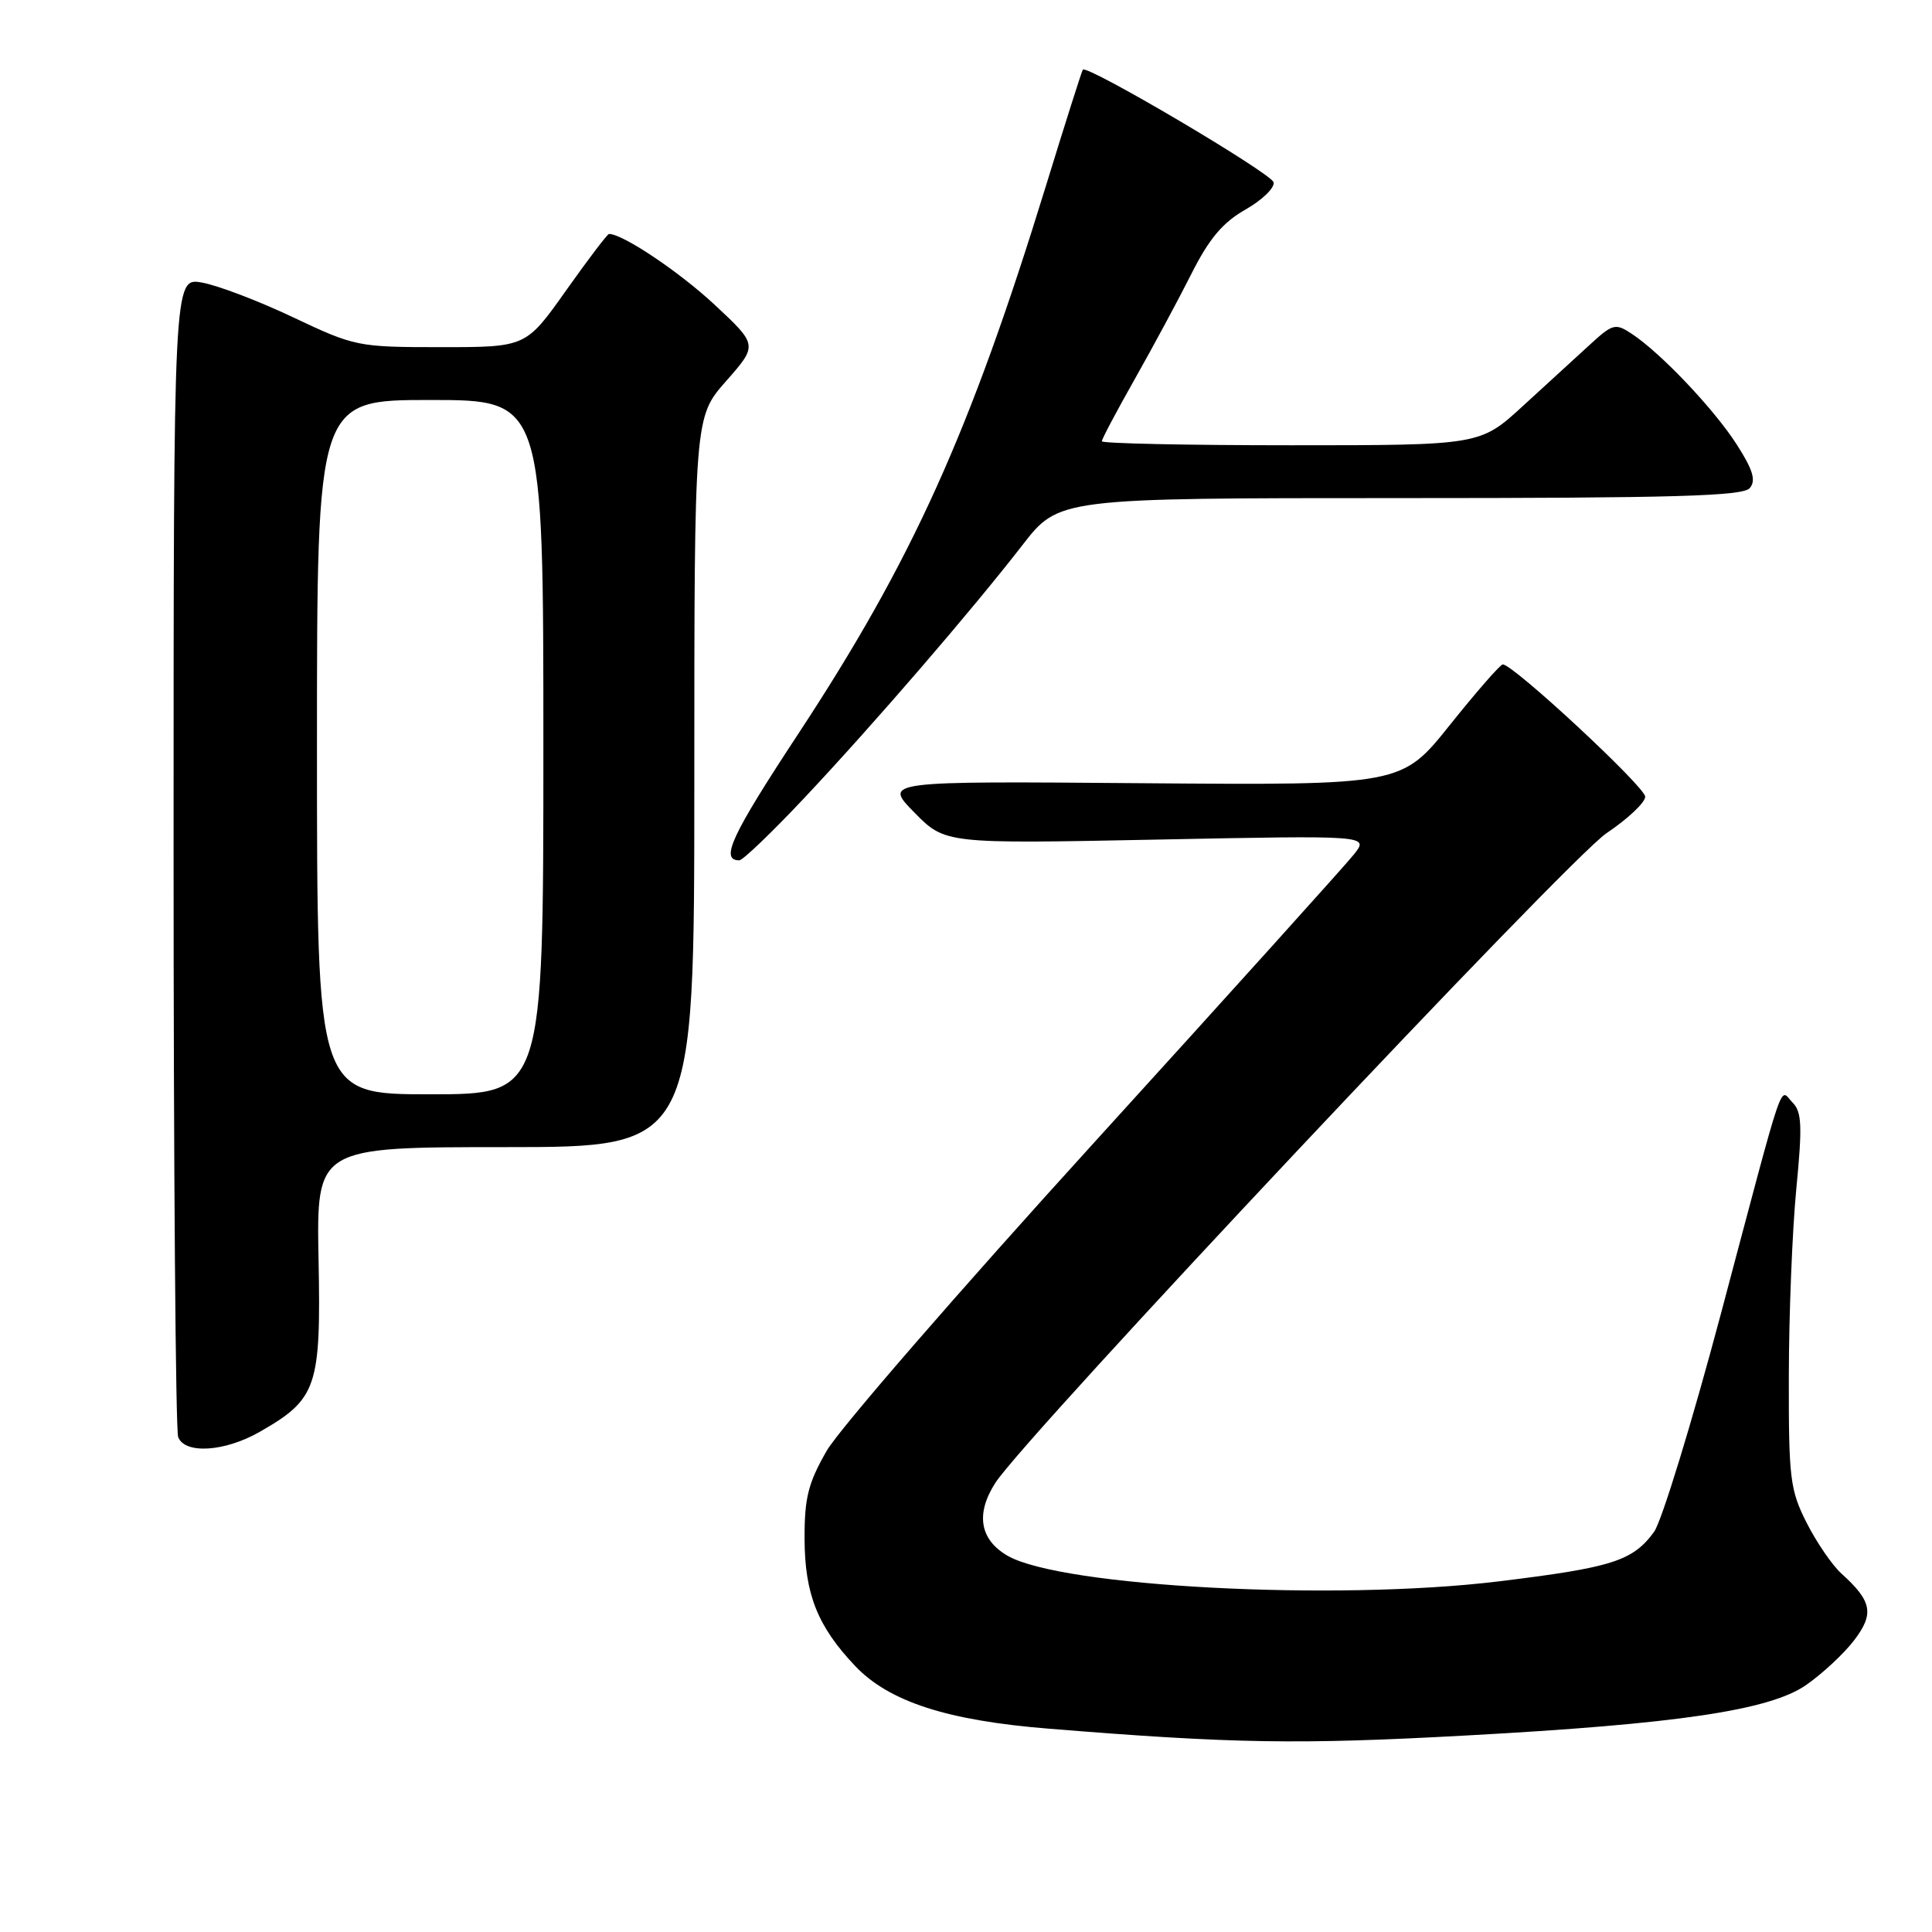 <?xml version="1.0" encoding="UTF-8" standalone="no"?>
<!DOCTYPE svg PUBLIC "-//W3C//DTD SVG 1.1//EN" "http://www.w3.org/Graphics/SVG/1.1/DTD/svg11.dtd" >
<svg xmlns="http://www.w3.org/2000/svg" xmlns:xlink="http://www.w3.org/1999/xlink" version="1.1" viewBox="0 0 256 256">
 <g >
 <path fill="currentColor"
d=" M 194.30 229.96 C 222.26 228.44 234.50 226.62 239.31 223.28 C 241.46 221.79 244.33 219.12 245.68 217.35 C 248.37 213.82 248.06 212.17 243.98 208.49 C 242.77 207.39 240.71 204.38 239.39 201.78 C 237.19 197.43 237.00 195.92 237.03 182.28 C 237.04 174.15 237.49 163.01 238.02 157.53 C 238.83 149.20 238.75 147.32 237.53 146.10 C 235.73 144.30 236.73 141.36 228.05 174.00 C 224.17 188.57 220.17 201.62 219.16 203.00 C 216.33 206.85 213.60 207.71 198.50 209.55 C 176.97 212.17 140.60 210.26 133.50 206.14 C 129.83 204.01 129.25 200.60 131.88 196.50 C 135.84 190.32 207.81 113.81 212.86 110.41 C 215.69 108.51 218.00 106.33 218.00 105.57 C 218.00 104.27 200.43 87.95 199.12 88.04 C 198.78 88.06 195.63 91.67 192.11 96.07 C 185.73 104.05 185.73 104.05 151.40 103.78 C 117.07 103.50 117.07 103.50 121.15 107.65 C 125.23 111.81 125.23 111.81 153.31 111.25 C 181.39 110.69 181.39 110.69 179.43 113.18 C 178.36 114.54 162.86 131.73 144.99 151.38 C 127.12 171.02 111.17 189.41 109.54 192.24 C 107.08 196.53 106.59 198.48 106.61 203.94 C 106.64 211.25 108.34 215.51 113.31 220.75 C 117.80 225.48 125.50 227.98 138.97 229.06 C 163.37 231.04 172.06 231.18 194.30 229.96 Z  M 34.41 189.73 C 42.00 185.39 42.54 183.81 42.21 166.91 C 41.93 152.00 41.93 152.00 66.96 152.00 C 92.00 152.00 92.00 152.00 92.00 103.64 C 92.00 55.28 92.00 55.28 96.21 50.50 C 100.42 45.72 100.42 45.72 94.66 40.35 C 89.96 35.98 82.52 31.00 80.70 31.00 C 80.48 31.00 77.92 34.38 75.00 38.50 C 69.69 46.00 69.69 46.00 58.44 46.00 C 47.41 46.00 47.03 45.92 38.85 42.05 C 34.26 39.87 28.81 37.80 26.75 37.44 C 23.00 36.78 23.00 36.78 23.00 112.81 C 23.00 154.62 23.27 189.55 23.61 190.42 C 24.49 192.71 29.78 192.38 34.41 189.73 Z  M 106.56 105.75 C 115.80 95.93 128.74 80.92 135.46 72.25 C 140.30 66.00 140.30 66.00 185.53 66.00 C 221.97 66.00 230.97 65.74 231.86 64.67 C 232.70 63.66 232.28 62.26 230.14 58.92 C 227.15 54.24 220.04 46.74 216.20 44.22 C 214.05 42.80 213.69 42.90 210.70 45.64 C 208.94 47.25 204.94 50.92 201.81 53.78 C 196.12 59.00 196.12 59.00 171.06 59.00 C 157.28 59.00 146.00 58.76 146.00 58.47 C 146.00 58.17 147.97 54.46 150.37 50.22 C 152.77 45.97 156.15 39.70 157.87 36.28 C 160.21 31.63 162.01 29.49 165.01 27.78 C 167.22 26.53 168.91 24.90 168.76 24.16 C 168.53 22.99 144.06 8.54 143.48 9.23 C 143.35 9.38 141.15 16.31 138.59 24.63 C 128.51 57.39 120.87 74.29 105.74 97.29 C 96.91 110.71 95.38 114.00 97.96 114.00 C 98.42 114.00 102.29 110.29 106.56 105.75 Z  M 42.00 99.00 C 42.00 53.00 42.00 53.00 57.00 53.00 C 72.00 53.00 72.00 53.00 72.00 99.00 C 72.00 145.00 72.00 145.00 57.00 145.00 C 42.00 145.00 42.00 145.00 42.00 99.00 Z "/>
</g>
</svg>